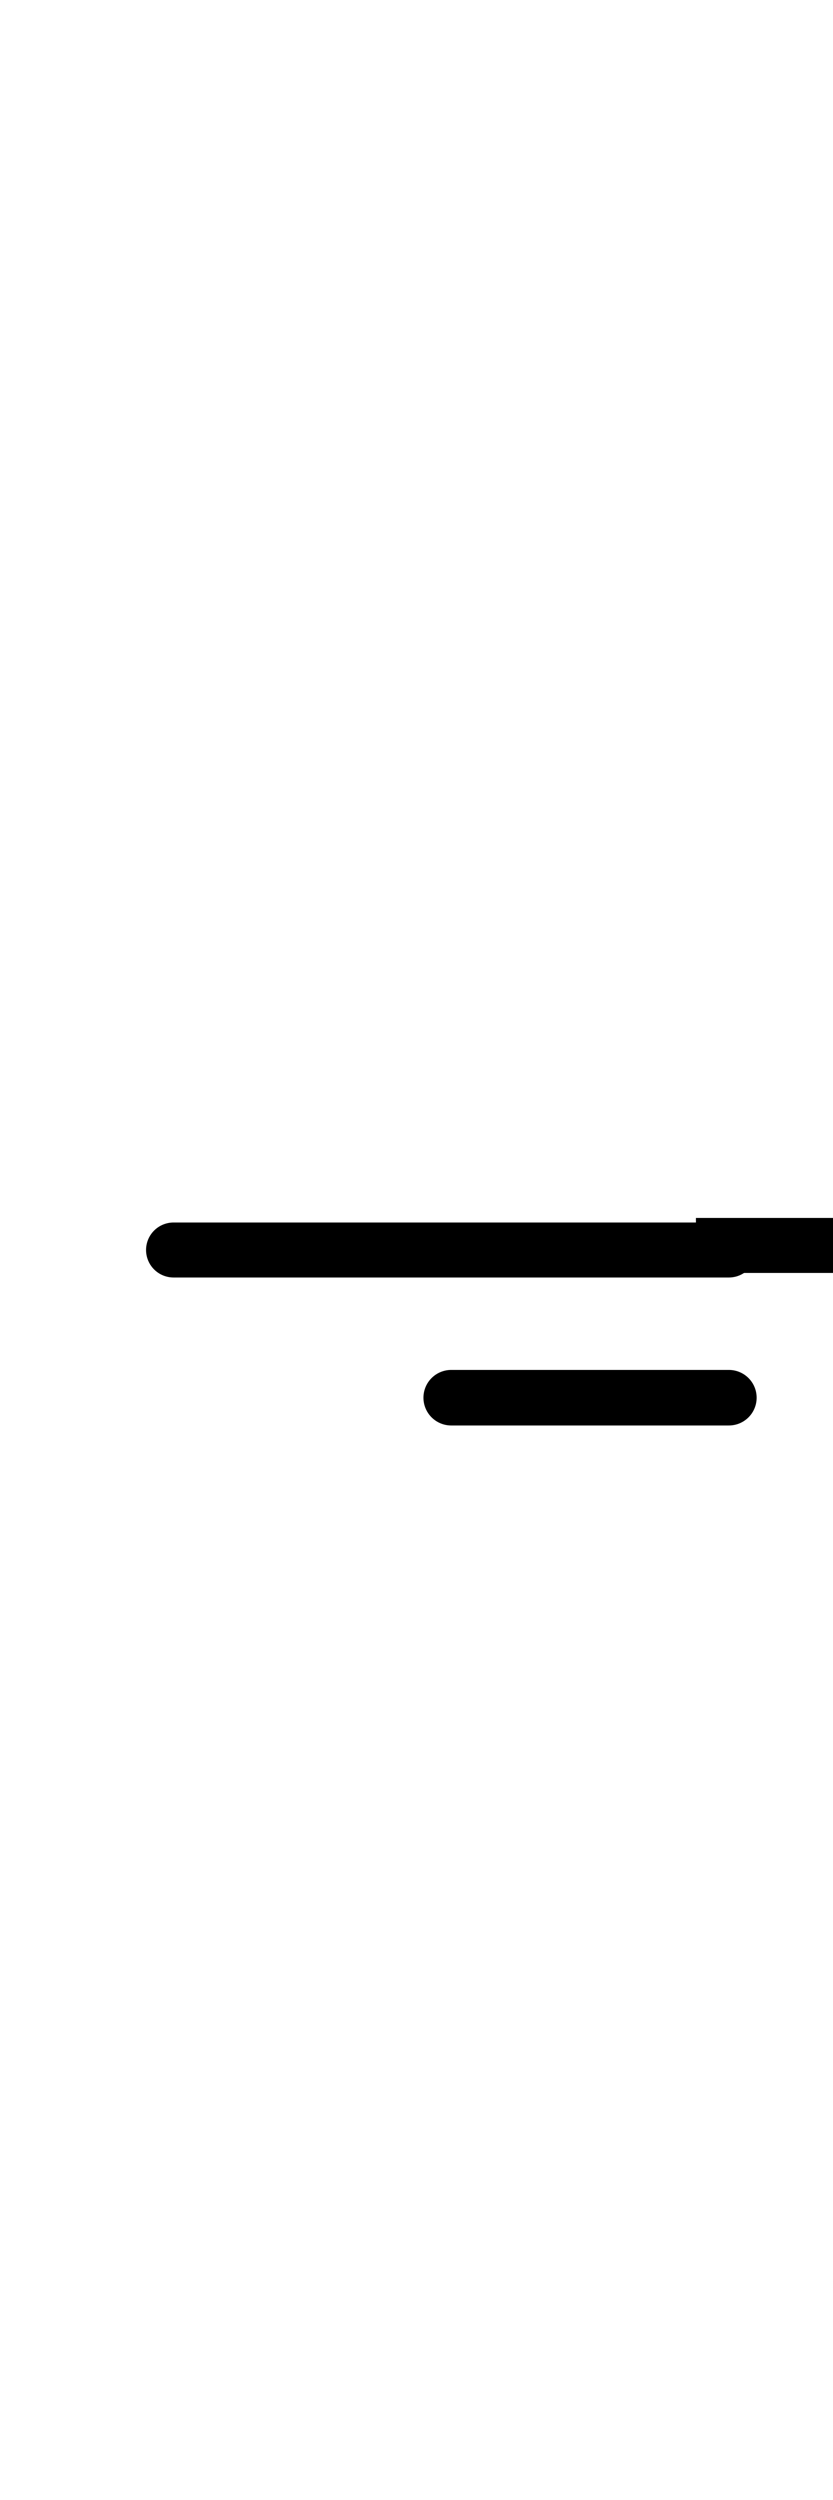 <?xml version="1.0" encoding="UTF-8" standalone="no"?>
<svg
   viewBox="0 0 45 135"
   version="1.1"
   xml:space="preserve"
   x="0px"
   y="0px"
   width="0.5in"
   height="1.5in"
   id="svg2"
   inkscape:version="1.1.2 (0a00cf5339, 2022-02-04)"
   sodipodi:docname="five-prime-overhang.svg"
   xmlns:inkscape="http://www.inkscape.org/namespaces/inkscape"
   xmlns:sodipodi="http://sodipodi.sourceforge.net/DTD/sodipodi-0.dtd"
   xmlns="http://www.w3.org/2000/svg"
   xmlns:svg="http://www.w3.org/2000/svg"
   xmlns:rdf="http://www.w3.org/1999/02/22-rdf-syntax-ns#"
   xmlns:cc="http://creativecommons.org/ns#"
   xmlns:dc="http://purl.org/dc/elements/1.1/"><sodipodi:namedview
     pagecolor="#ffffff"
     bordercolor="#666666"
     borderopacity="1"
     objecttolerance="10"
     gridtolerance="10"
     guidetolerance="10"
     inkscape:pageopacity="0"
     inkscape:pageshadow="2"
     inkscape:window-width="1280"
     inkscape:window-height="1408"
     id="namedview12"
     showgrid="false"
     units="in"
     inkscape:zoom="37.76"
     inkscape:cx="40.491293"
     inkscape:cy="70.992328"
     inkscape:window-x="0"
     inkscape:window-y="0"
     inkscape:window-maximized="0"
     inkscape:current-layer="svg2"
     inkscape:pagecheckerboard="0"
     inkscape:document-units="in"
     height="1.5in"
     inkscape:rotation="-7" /><defs
     id="defs4"><style
       type="text/css"
       id="style6"><![CDATA[
      path,circle {
        stroke:#000000;
        stroke-width: 3;
        stroke-linecap: round;
        stroke-linejoin: round;
        fill: none
      }]]></style></defs><path
     d="M 9.375,67.5 H 39.375"
     id="path8"
     inkscape:connector-curvature="0"
     style="fill:none;stroke:#000000;stroke-width:2.97;stroke-linecap:round;stroke-linejoin:round;stroke-miterlimit:4;stroke-dasharray:none" /><path
     d="m 24.375,75.476 h 15"
     id="path10"
     inkscape:connector-curvature="0"
     style="fill:none;stroke:#000000;stroke-width:3;stroke-linecap:round;stroke-linejoin:round" /><path
     style="fill:none;stroke:#000000;stroke-width:2.97;stroke-linecap:butt;stroke-linejoin:miter;stroke-miterlimit:4;stroke-dasharray:none;stroke-opacity:1"
     d="m 37.595,67.254 h 9.684"
     id="path1078" /></svg>
